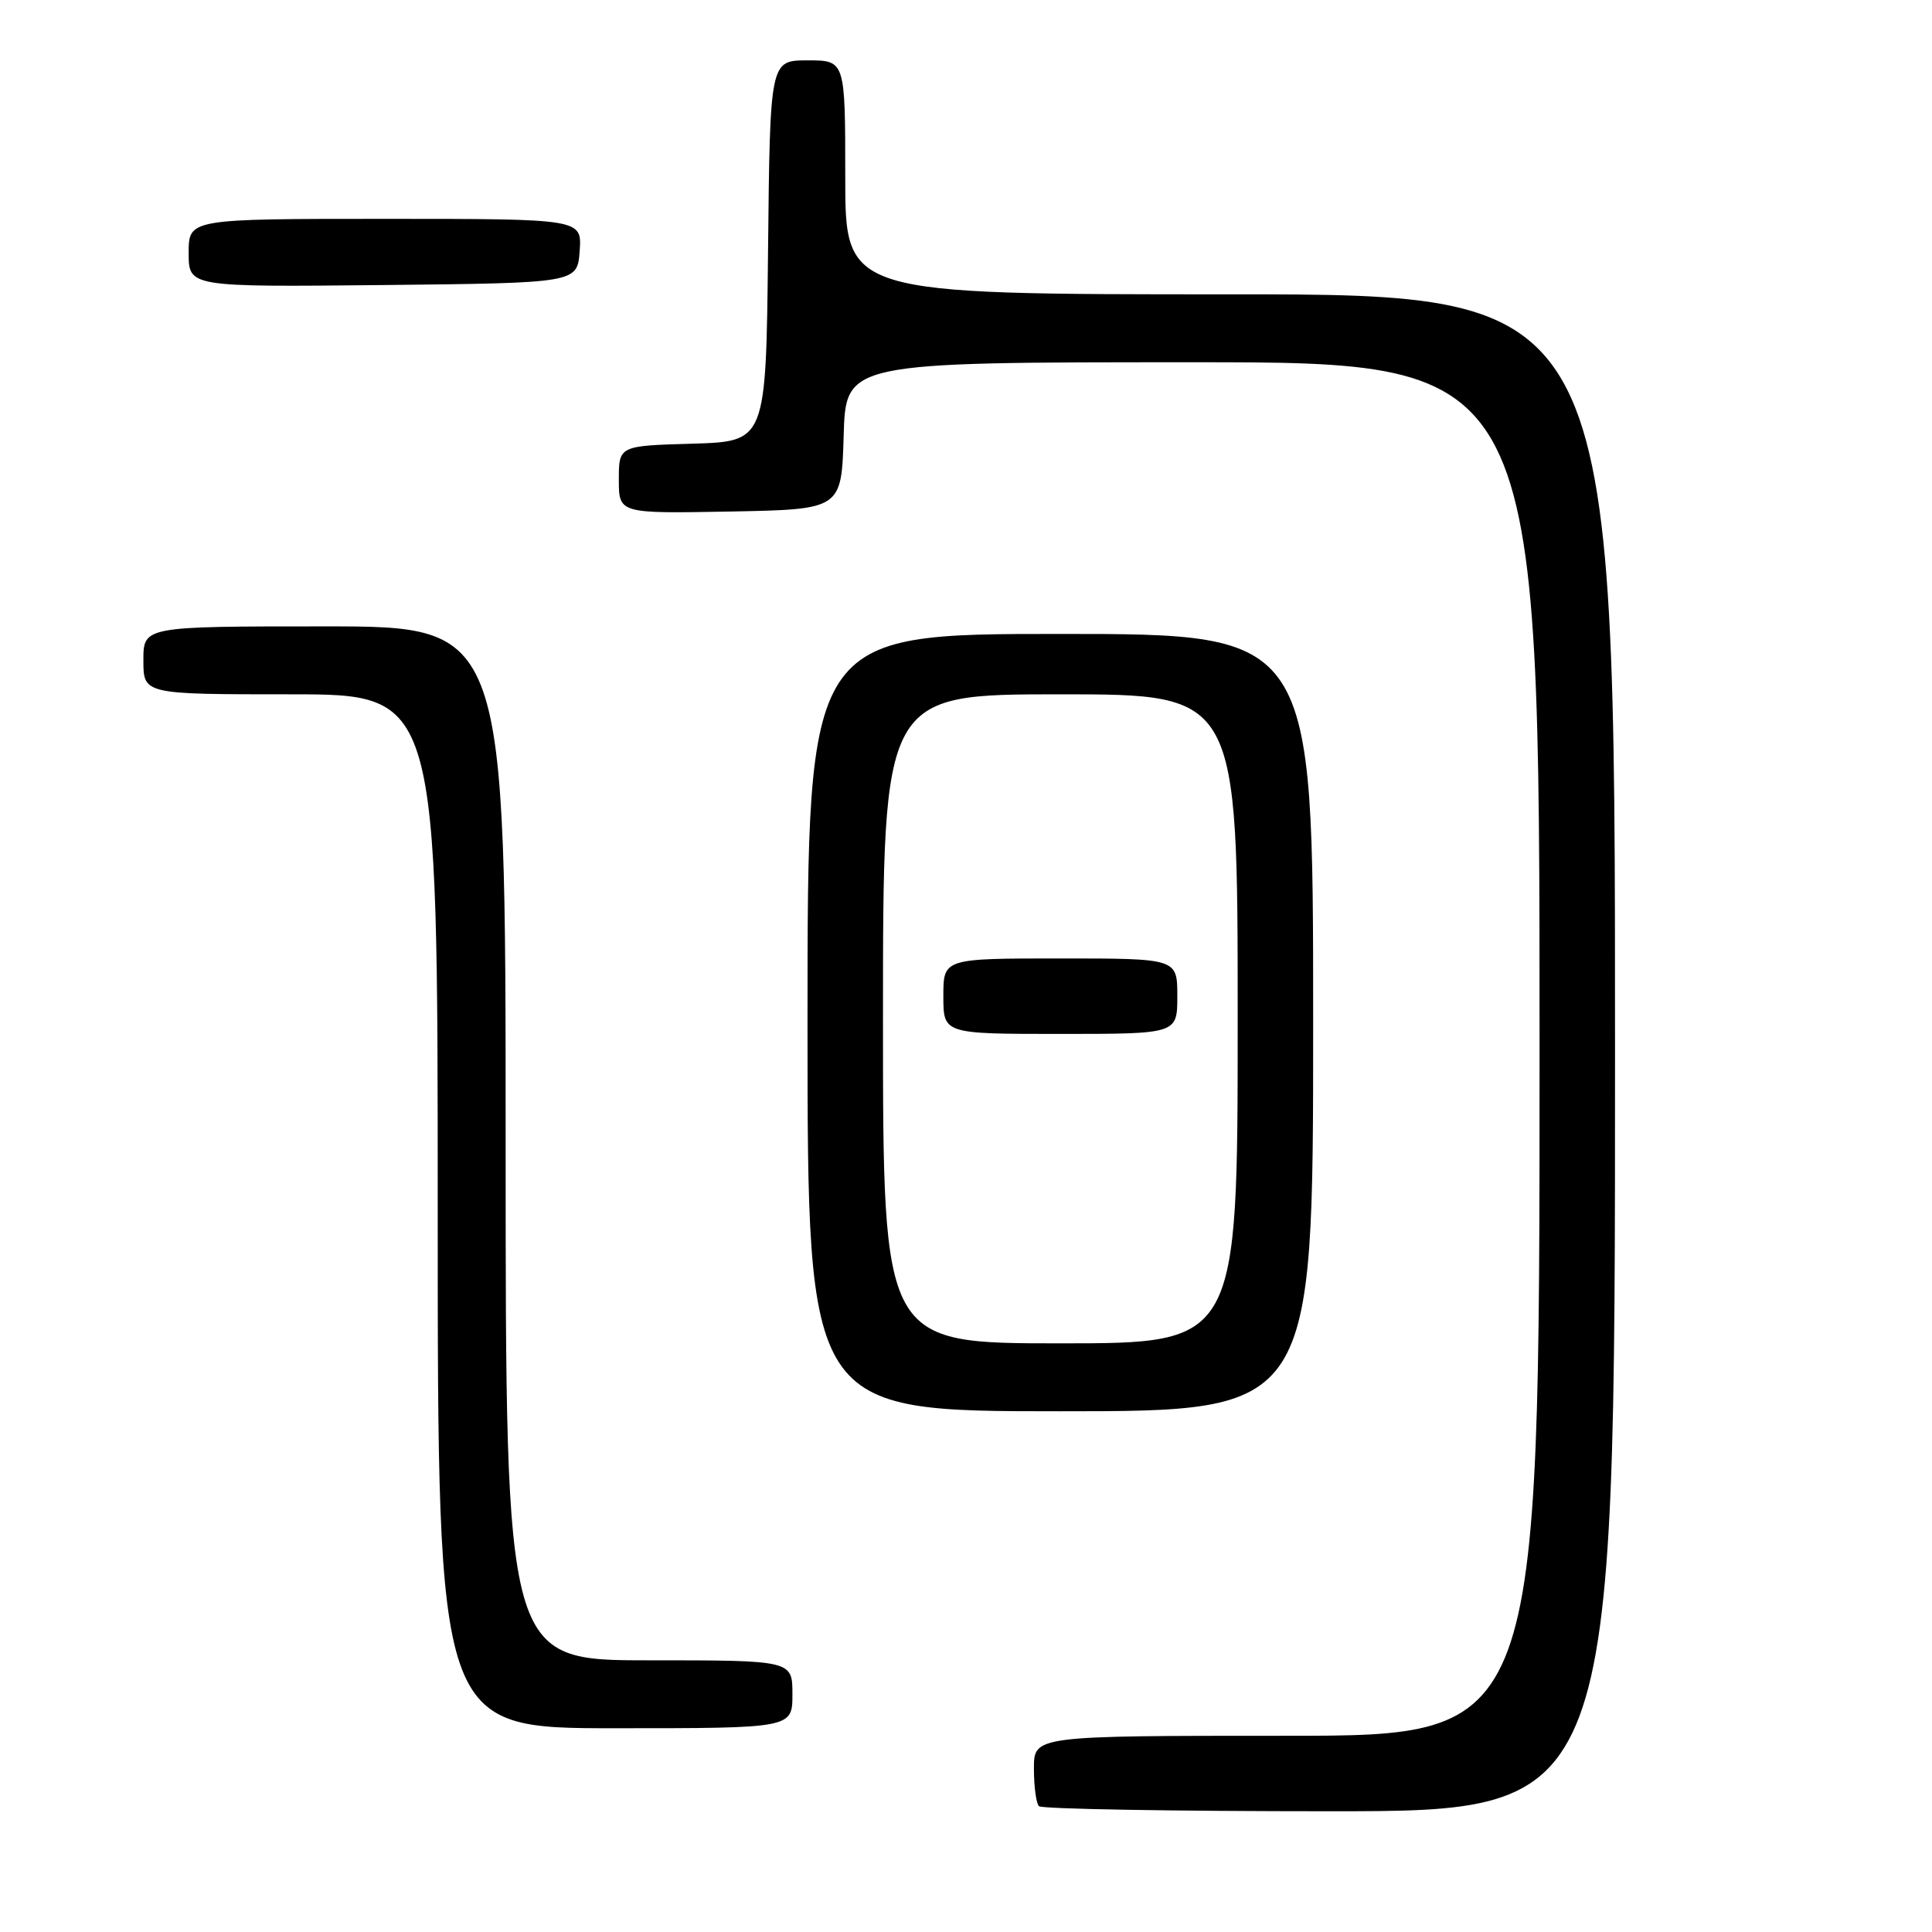<?xml version="1.0" encoding="UTF-8" standalone="no"?>
<!DOCTYPE svg PUBLIC "-//W3C//DTD SVG 1.1//EN" "http://www.w3.org/Graphics/SVG/1.1/DTD/svg11.dtd" >
<svg xmlns="http://www.w3.org/2000/svg" xmlns:xlink="http://www.w3.org/1999/xlink" version="1.1" viewBox="0 0 256 256">
 <g >
 <path fill="currentColor"
d=" M 214.00 139.50 C 214.00 39.00 214.00 39.00 163.00 39.00 C 112.00 39.00 112.00 39.00 112.00 23.50 C 112.00 8.00 112.00 8.00 107.02 8.00 C 102.03 8.00 102.03 8.00 101.77 33.25 C 101.50 58.50 101.50 58.50 91.75 58.79 C 82.00 59.07 82.00 59.07 82.00 63.56 C 82.00 68.05 82.00 68.05 96.75 67.78 C 111.50 67.50 111.50 67.50 111.79 57.75 C 112.07 48.00 112.07 48.00 158.04 48.00 C 204.00 48.00 204.00 48.00 204.00 139.00 C 204.00 230.00 204.00 230.00 170.50 230.00 C 137.00 230.00 137.00 230.00 137.00 234.33 C 137.00 236.72 137.30 238.97 137.67 239.33 C 138.03 239.70 155.36 240.00 176.17 240.00 C 214.00 240.00 214.00 240.00 214.00 139.50 Z  M 105.00 224.50 C 105.00 220.00 105.00 220.00 86.00 220.00 C 67.00 220.00 67.00 220.00 67.00 151.50 C 67.00 83.00 67.00 83.00 43.00 83.00 C 19.00 83.00 19.00 83.00 19.00 87.50 C 19.00 92.00 19.00 92.00 38.50 92.00 C 58.00 92.00 58.00 92.00 58.00 160.50 C 58.00 229.00 58.00 229.00 81.50 229.00 C 105.00 229.00 105.00 229.00 105.00 224.50 Z  M 174.00 135.50 C 174.00 84.00 174.00 84.00 140.50 84.00 C 107.00 84.00 107.00 84.00 107.00 135.50 C 107.00 187.00 107.00 187.00 140.50 187.00 C 174.00 187.00 174.00 187.00 174.00 135.50 Z  M 76.81 33.25 C 77.11 29.00 77.11 29.00 51.06 29.00 C 25.00 29.00 25.00 29.00 25.00 33.52 C 25.00 38.03 25.00 38.03 50.75 37.77 C 76.50 37.50 76.50 37.50 76.81 33.25 Z  M 117.00 135.00 C 117.00 92.00 117.00 92.00 140.50 92.00 C 164.00 92.00 164.00 92.00 164.00 135.00 C 164.00 178.00 164.00 178.00 140.50 178.00 C 117.00 178.00 117.00 178.00 117.00 135.00 Z  M 156.00 132.00 C 156.00 127.00 156.00 127.00 140.50 127.00 C 125.00 127.00 125.00 127.00 125.00 132.00 C 125.00 137.00 125.00 137.00 140.50 137.00 C 156.00 137.00 156.00 137.00 156.00 132.00 Z "/>
</g>
</svg>